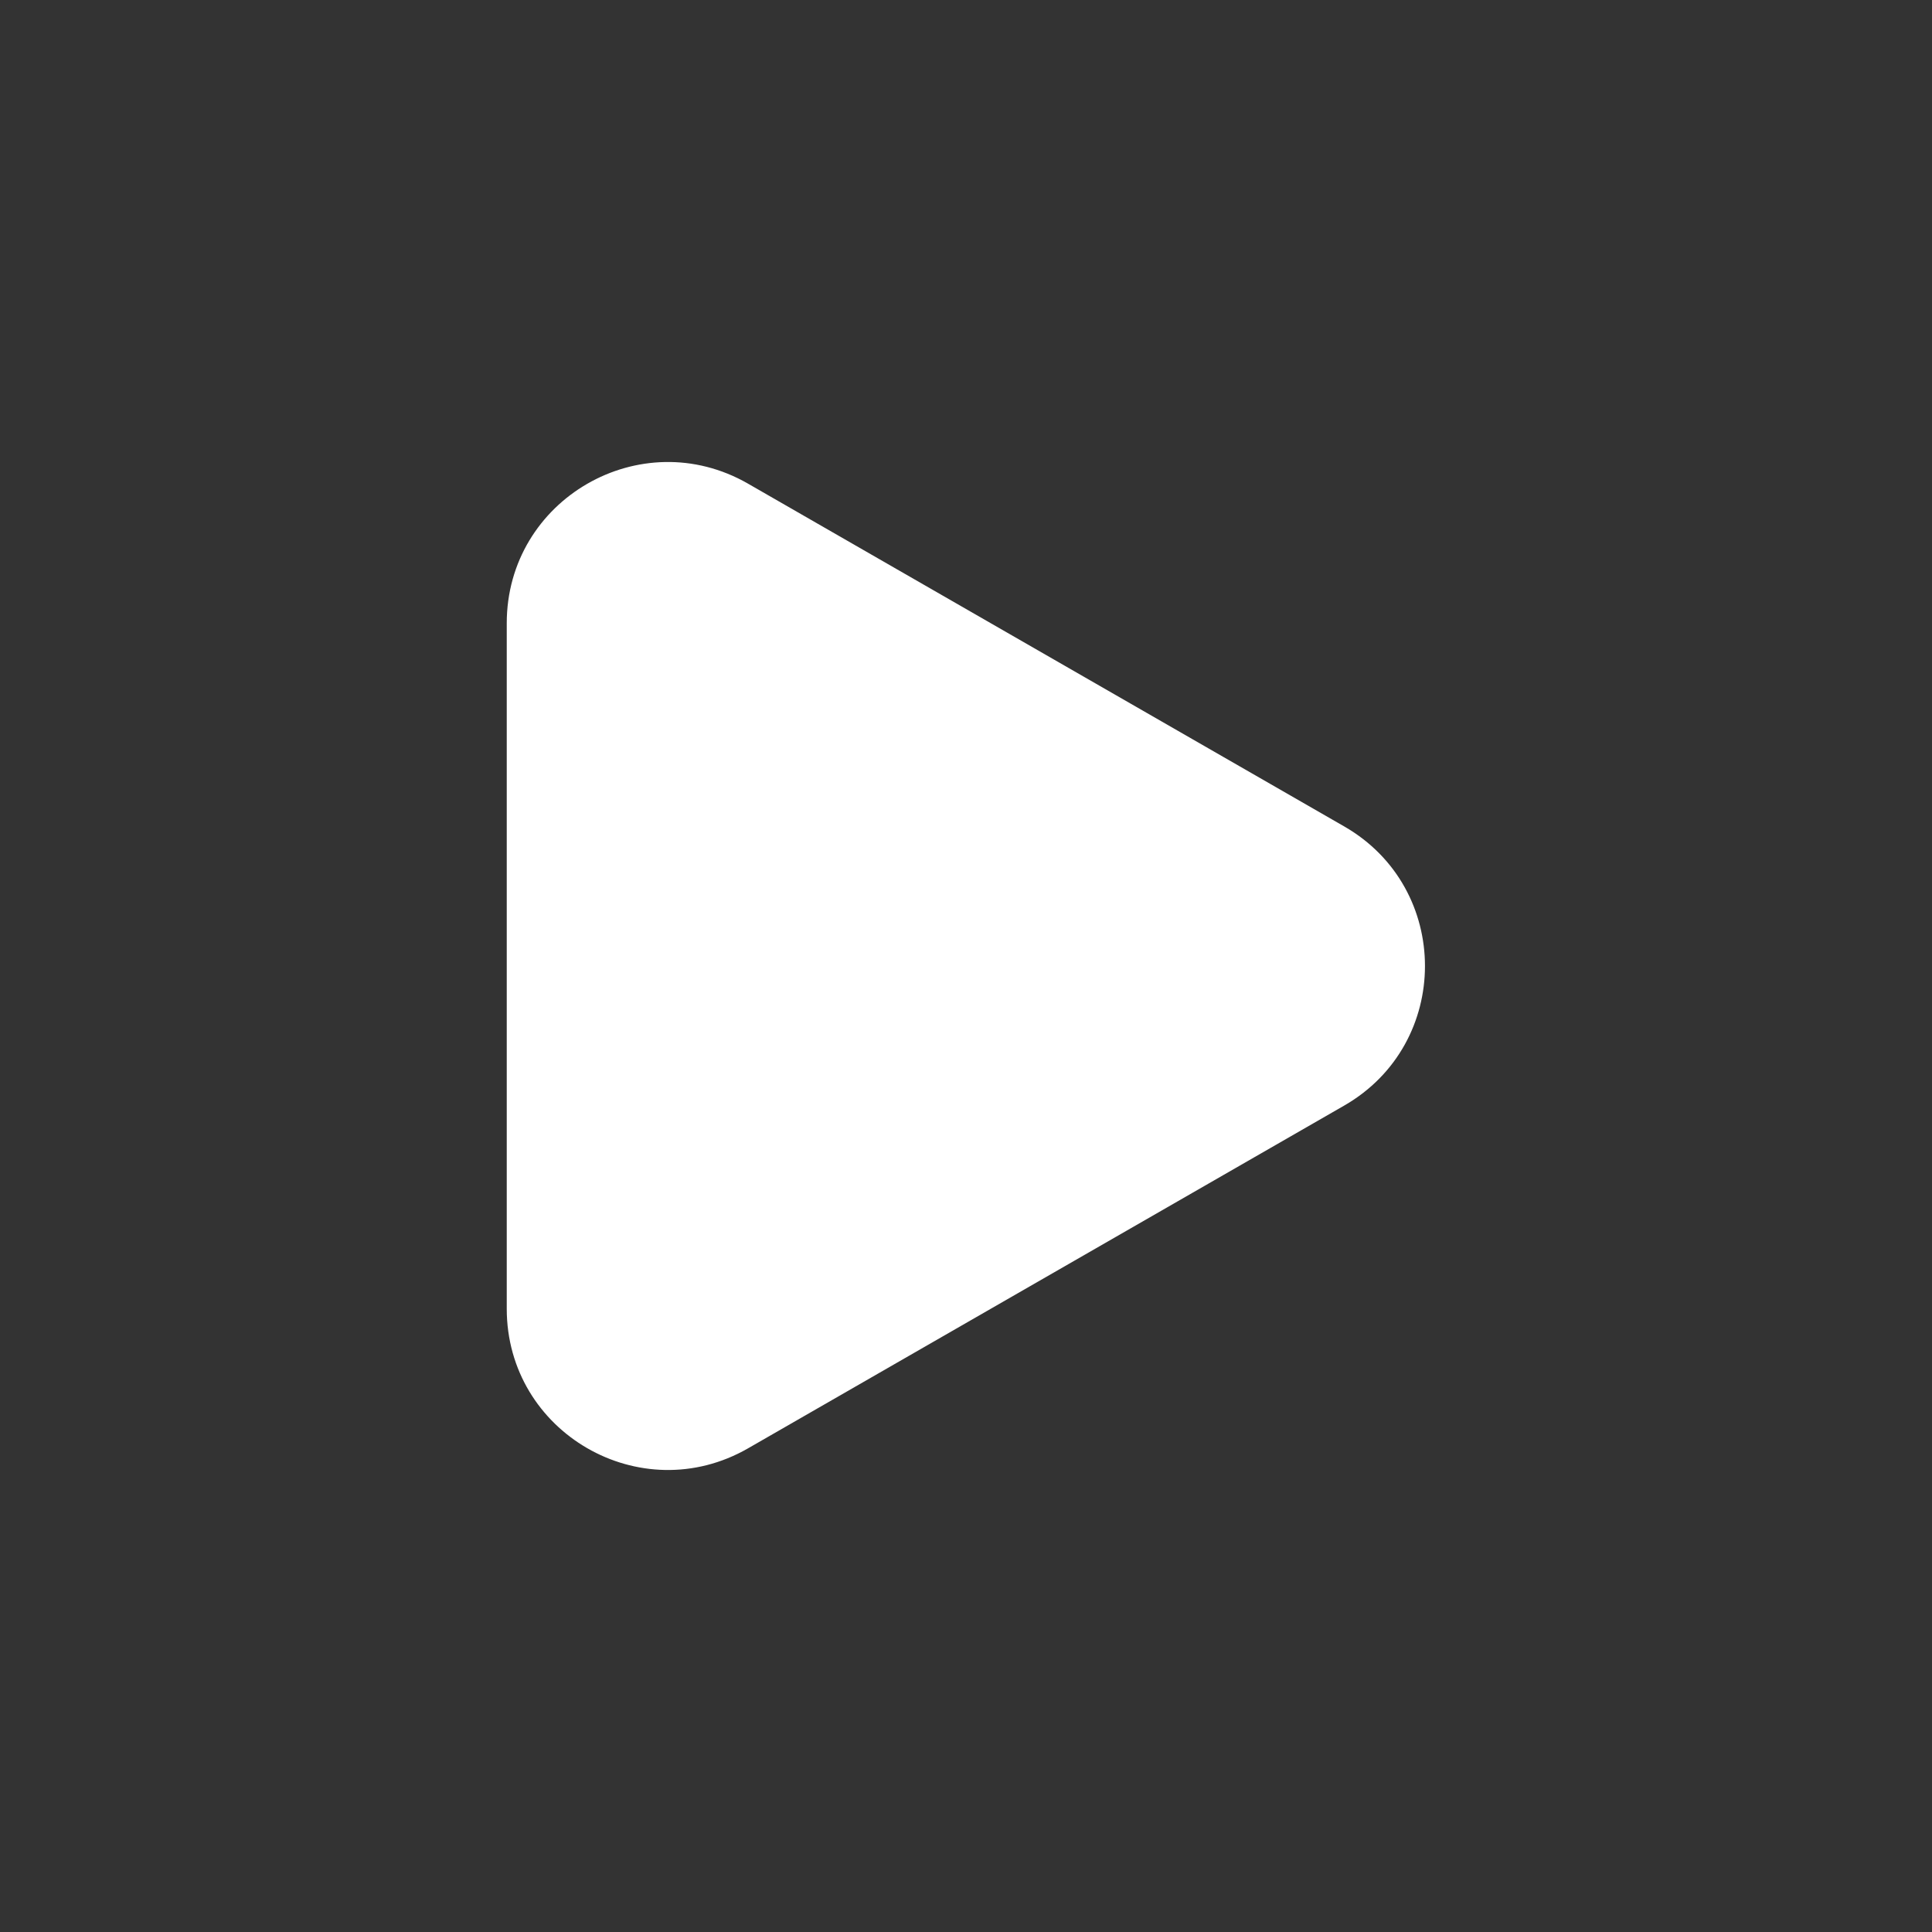 <svg width="24" height="24" viewBox="0 0 24 24" fill="none" xmlns="http://www.w3.org/2000/svg">
<rect x="0" y="0" width="24" height="24" fill="#333333" stroke="none"/>
<path d="M16.698 13.734C18.036 12.965 18.036 11.035 16.698 10.266L9.292 6.008C7.958 5.242 6.295 6.204 6.295 7.742V16.258C6.295 17.796 7.958 18.758 9.292 17.992L16.698 13.734Z" fill="white"/>
</svg>
